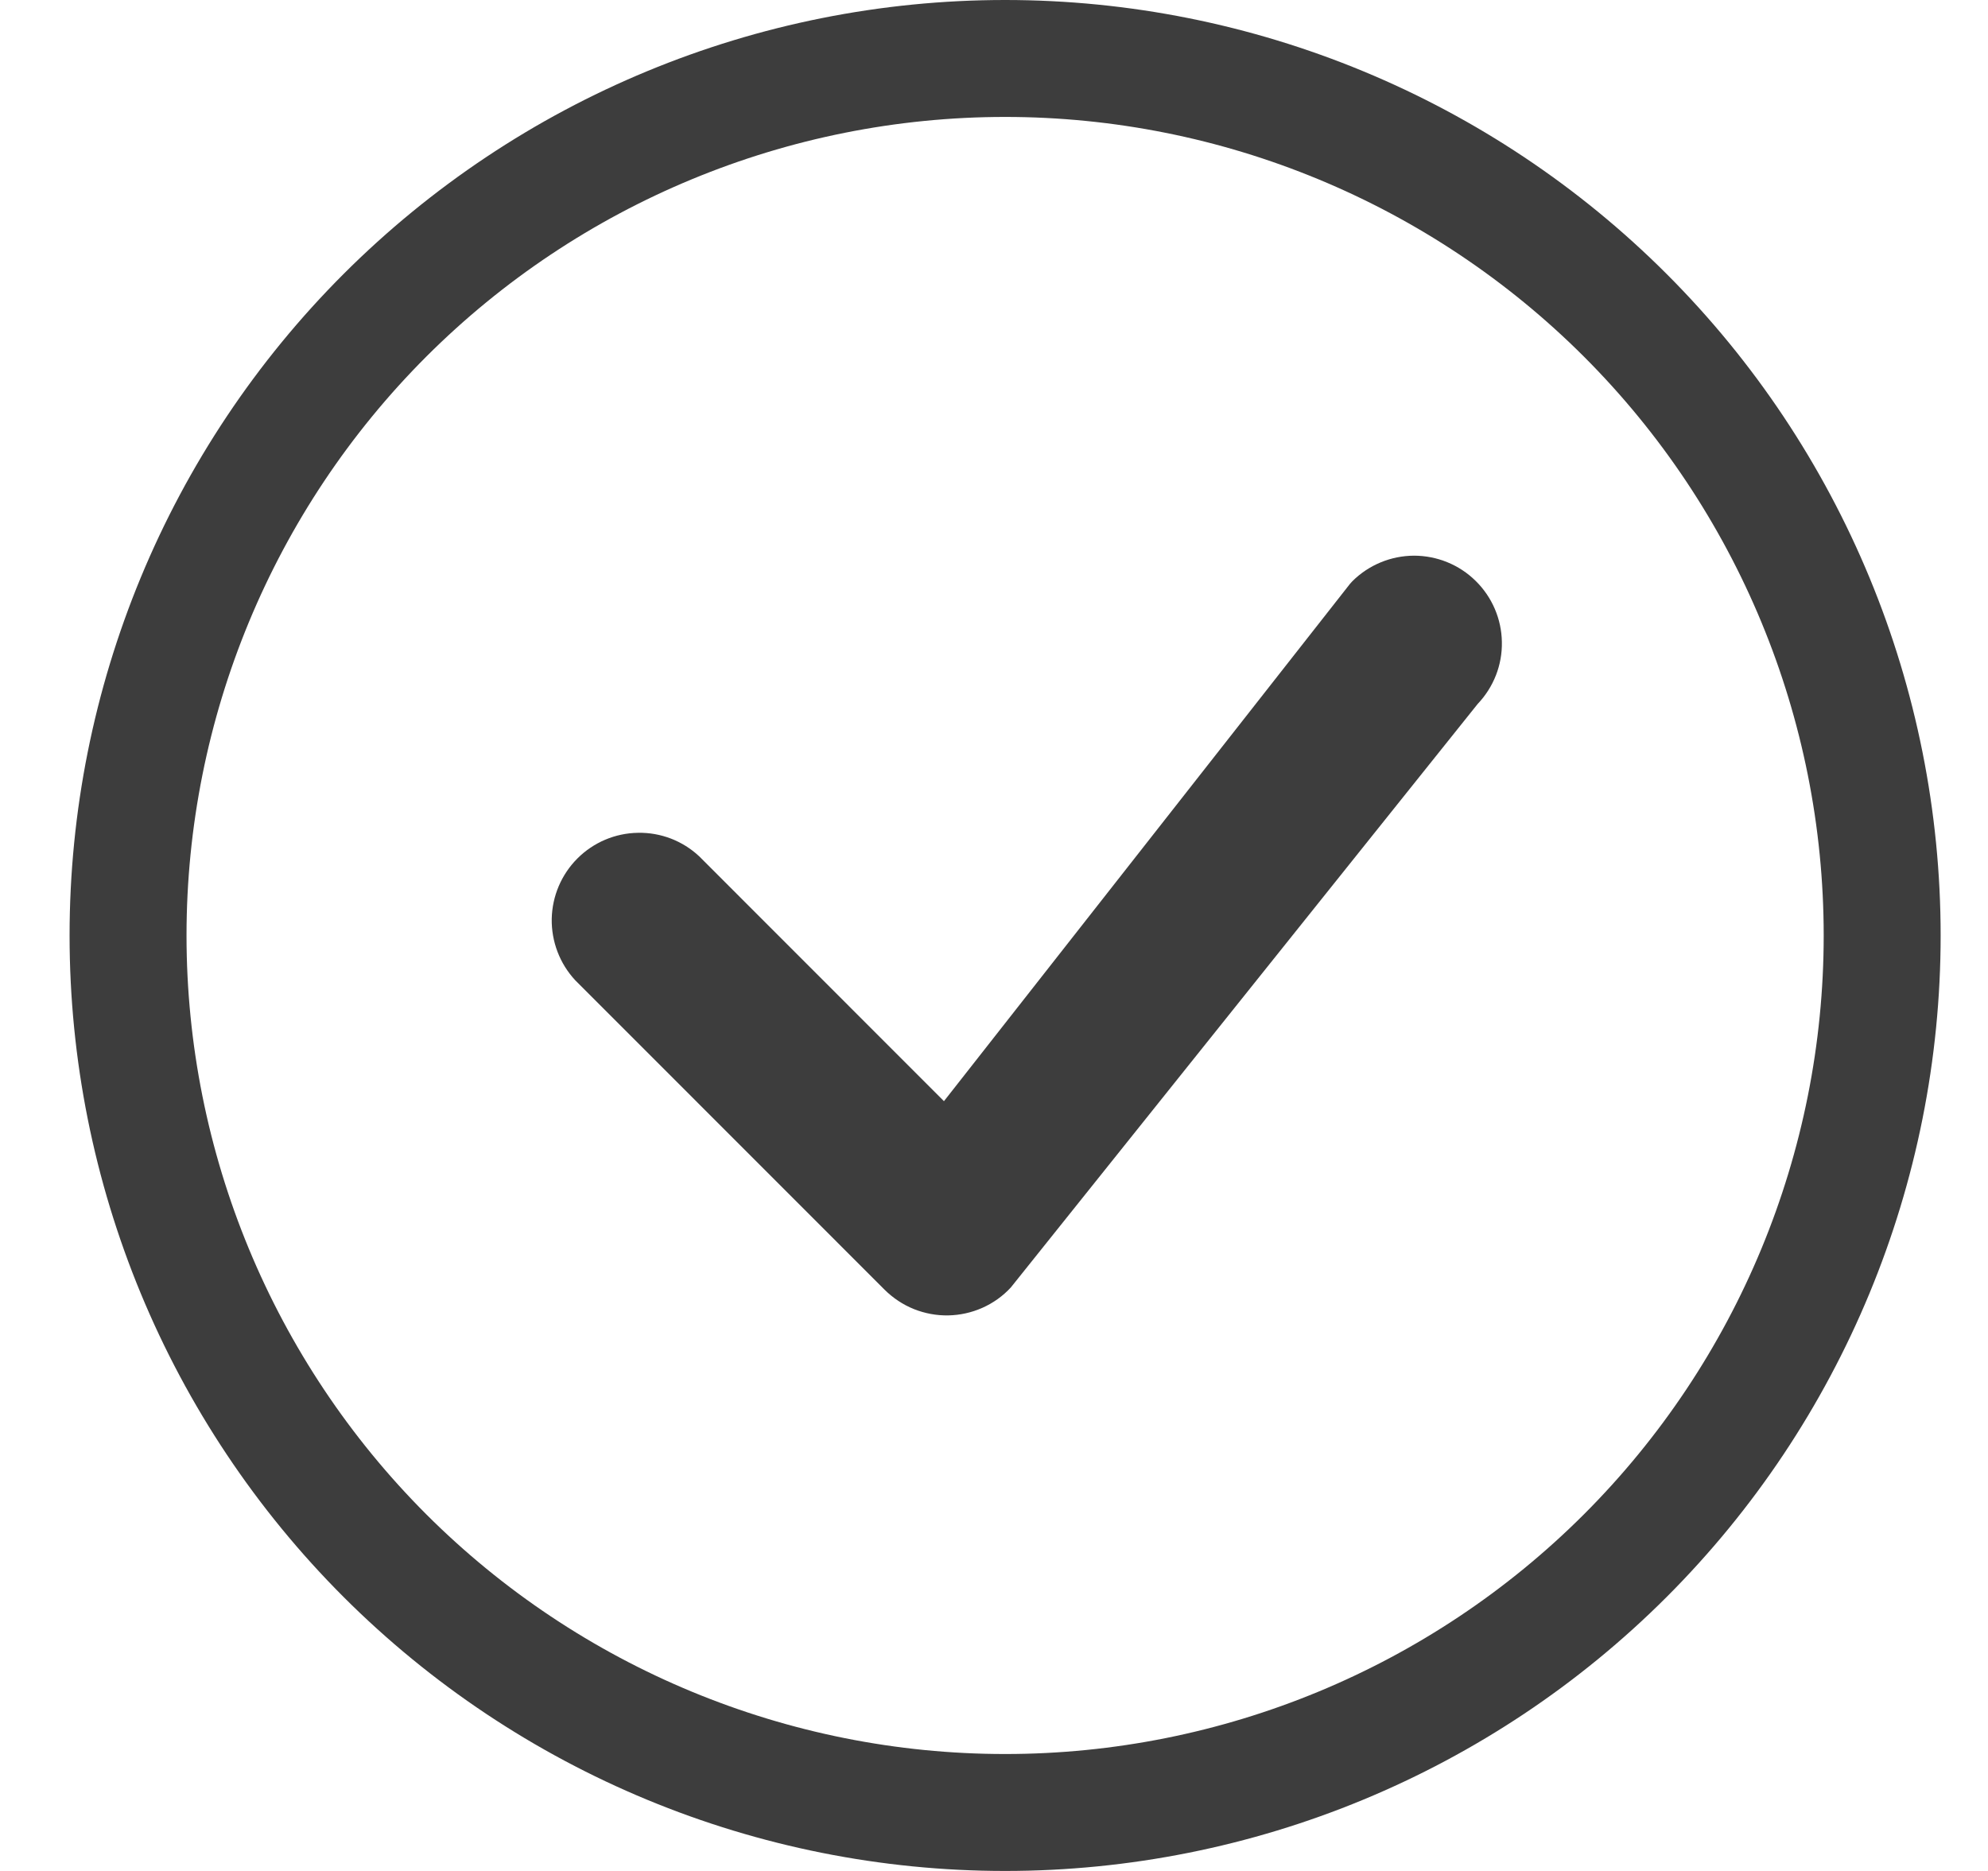 <svg width="17" height="16" viewBox="0 0 17 16" fill="none" xmlns="http://www.w3.org/2000/svg">
    <g clip-path="url(#clip0_227_220)">
        <path d="M8.595 15C6.739 15 4.958 14.262 3.645 12.95C2.333 11.637 1.595 9.857 1.595 8C1.595 6.143 2.333 4.363 3.645 3.05C4.958 1.738 6.739 1 8.595 1C10.452 1 12.232 1.738 13.545 3.05C14.858 4.363 15.595 6.143 15.595 8C15.595 9.857 14.858 11.637 13.545 12.95C12.232 14.262 10.452 15 8.595 15ZM8.595 16C10.717 16 12.752 15.157 14.252 13.657C15.752 12.157 16.595 10.122 16.595 8C16.595 5.878 15.752 3.843 14.252 2.343C12.752 0.843 10.717 0 8.595 0C6.473 0 4.439 0.843 2.938 2.343C1.438 3.843 0.595 5.878 0.595 8C0.595 10.122 1.438 12.157 2.938 13.657C4.439 15.157 6.473 16 8.595 16Z" fill="#3D3D3D"/>
        <path d="M11.565 4.97C11.558 4.977 11.552 4.984 11.545 4.992L8.072 9.417L5.979 7.323C5.837 7.19 5.649 7.118 5.455 7.122C5.26 7.125 5.075 7.204 4.938 7.341C4.8 7.479 4.722 7.664 4.718 7.858C4.715 8.053 4.787 8.241 4.919 8.383L7.565 11.03C7.637 11.101 7.721 11.157 7.815 11.195C7.908 11.232 8.008 11.251 8.109 11.249C8.21 11.247 8.309 11.225 8.401 11.184C8.493 11.143 8.576 11.084 8.644 11.01L12.636 6.02C12.772 5.877 12.847 5.687 12.843 5.49C12.84 5.293 12.759 5.105 12.618 4.967C12.478 4.829 12.288 4.752 12.091 4.752C11.894 4.753 11.705 4.831 11.565 4.97Z" fill="#3D3D3D"/>
    </g>
    <defs>
        <clipPath id="clip0_227_220">
            <rect width="16" height="16" fill="white" transform="translate(0.595)"/>
        </clipPath>
    </defs>
</svg>